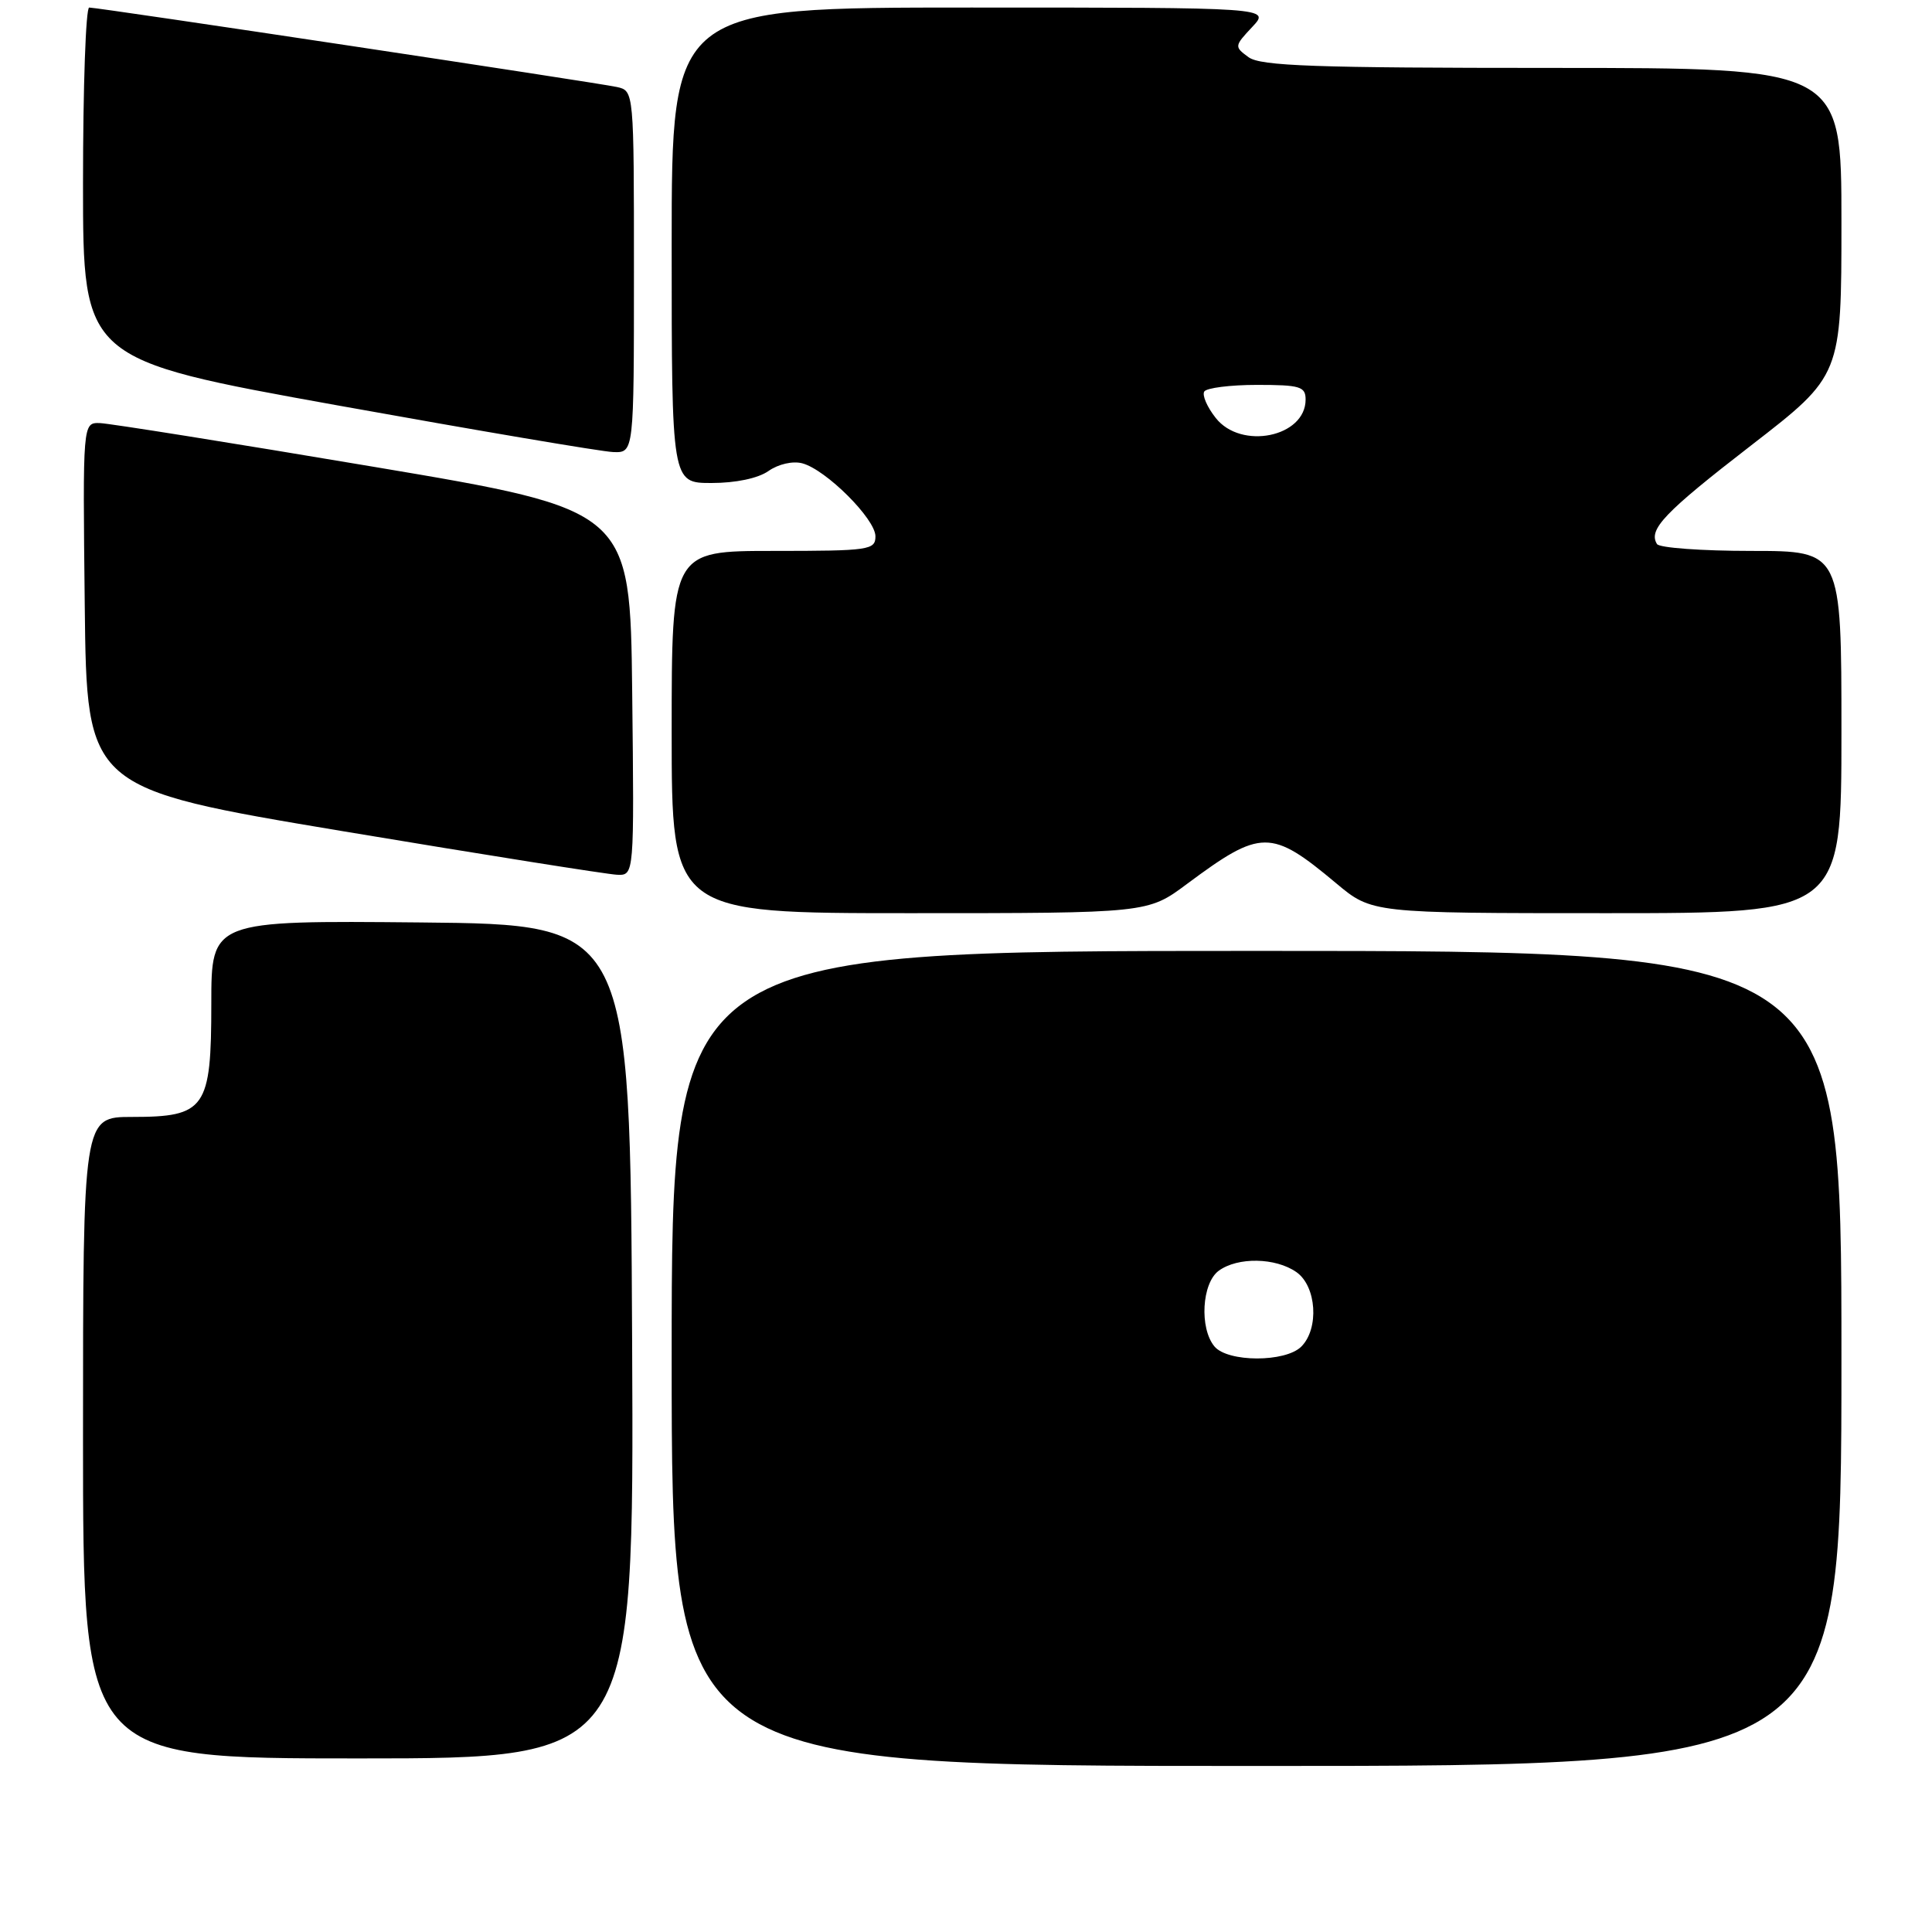 <?xml version="1.0" encoding="UTF-8" standalone="no"?>
<!DOCTYPE svg PUBLIC "-//W3C//DTD SVG 1.1//EN" "http://www.w3.org/Graphics/SVG/1.1/DTD/svg11.dtd" >
<svg xmlns="http://www.w3.org/2000/svg" xmlns:xlink="http://www.w3.org/1999/xlink" version="1.1" viewBox="0 0 256 256">
 <g >
 <path fill="currentColor"
d=" M 244.00 180.00 C 244.00 126.00 244.00 126.00 166.50 126.00 C 89.00 126.00 89.00 126.00 89.00 180.00 C 89.00 234.00 89.00 234.00 166.50 234.00 C 244.00 234.00 244.00 234.00 244.00 180.00 Z  M 83.76 177.75 C 83.50 122.50 83.50 122.50 55.75 122.23 C 28.00 121.97 28.00 121.97 28.00 132.98 C 28.00 146.90 27.23 148.00 17.50 148.00 C 11.00 148.00 11.00 148.00 11.00 190.50 C 11.00 233.00 11.00 233.00 47.51 233.00 C 84.02 233.00 84.02 233.00 83.76 177.75 Z  M 157.29 117.12 C 167.10 109.83 168.42 109.82 177.04 117.03 C 181.78 121.00 181.78 121.00 212.89 121.00 C 244.00 121.00 244.00 121.00 244.00 97.00 C 244.00 73.00 244.00 73.00 232.06 73.00 C 225.49 73.00 219.87 72.59 219.56 72.09 C 218.37 70.17 220.52 67.92 232.07 58.99 C 244.00 49.76 244.00 49.76 244.00 29.38 C 244.00 9.00 244.00 9.00 205.69 9.00 C 174.18 9.00 167.04 8.75 165.44 7.58 C 163.54 6.19 163.55 6.11 165.92 3.58 C 168.35 1.00 168.35 1.00 128.67 1.00 C 89.00 1.00 89.00 1.00 89.00 32.50 C 89.00 64.00 89.00 64.00 94.28 64.00 C 97.49 64.00 100.45 63.38 101.83 62.41 C 103.14 61.49 105.05 61.06 106.30 61.39 C 109.43 62.21 116.00 68.76 116.00 71.06 C 116.00 72.88 115.19 73.00 102.50 73.00 C 89.00 73.00 89.00 73.00 89.00 97.00 C 89.00 121.00 89.00 121.00 120.54 121.00 C 152.09 121.00 152.09 121.00 157.29 117.12 Z  M 83.77 91.79 C 83.50 67.57 83.50 67.57 49.50 61.85 C 30.80 58.70 14.48 56.10 13.23 56.06 C 10.96 56.00 10.96 56.00 11.23 80.24 C 11.50 104.47 11.50 104.47 45.50 110.15 C 64.20 113.27 80.52 115.86 81.77 115.91 C 84.04 116.00 84.04 116.00 83.77 91.79 Z  M 84.00 36.02 C 84.00 12.04 84.00 12.04 81.75 11.53 C 79.19 10.96 13.08 1.00 11.82 1.00 C 11.37 1.00 11.00 11.49 11.00 24.32 C 11.00 47.64 11.00 47.64 44.75 53.72 C 63.31 57.06 79.74 59.85 81.25 59.90 C 84.00 60.00 84.00 60.00 84.00 36.02 Z  M 160.92 178.41 C 158.91 175.99 159.25 170.02 161.49 168.38 C 164.01 166.54 169.02 166.63 171.78 168.56 C 174.45 170.43 174.82 176.04 172.43 178.43 C 170.32 180.54 162.68 180.52 160.92 178.41 Z  M 161.09 55.38 C 159.95 53.94 159.27 52.37 159.57 51.88 C 159.87 51.40 163.02 51.00 166.56 51.00 C 172.27 51.00 173.00 51.22 173.00 52.94 C 173.00 57.91 164.45 59.66 161.09 55.38 Z "/>
</g>
</svg>